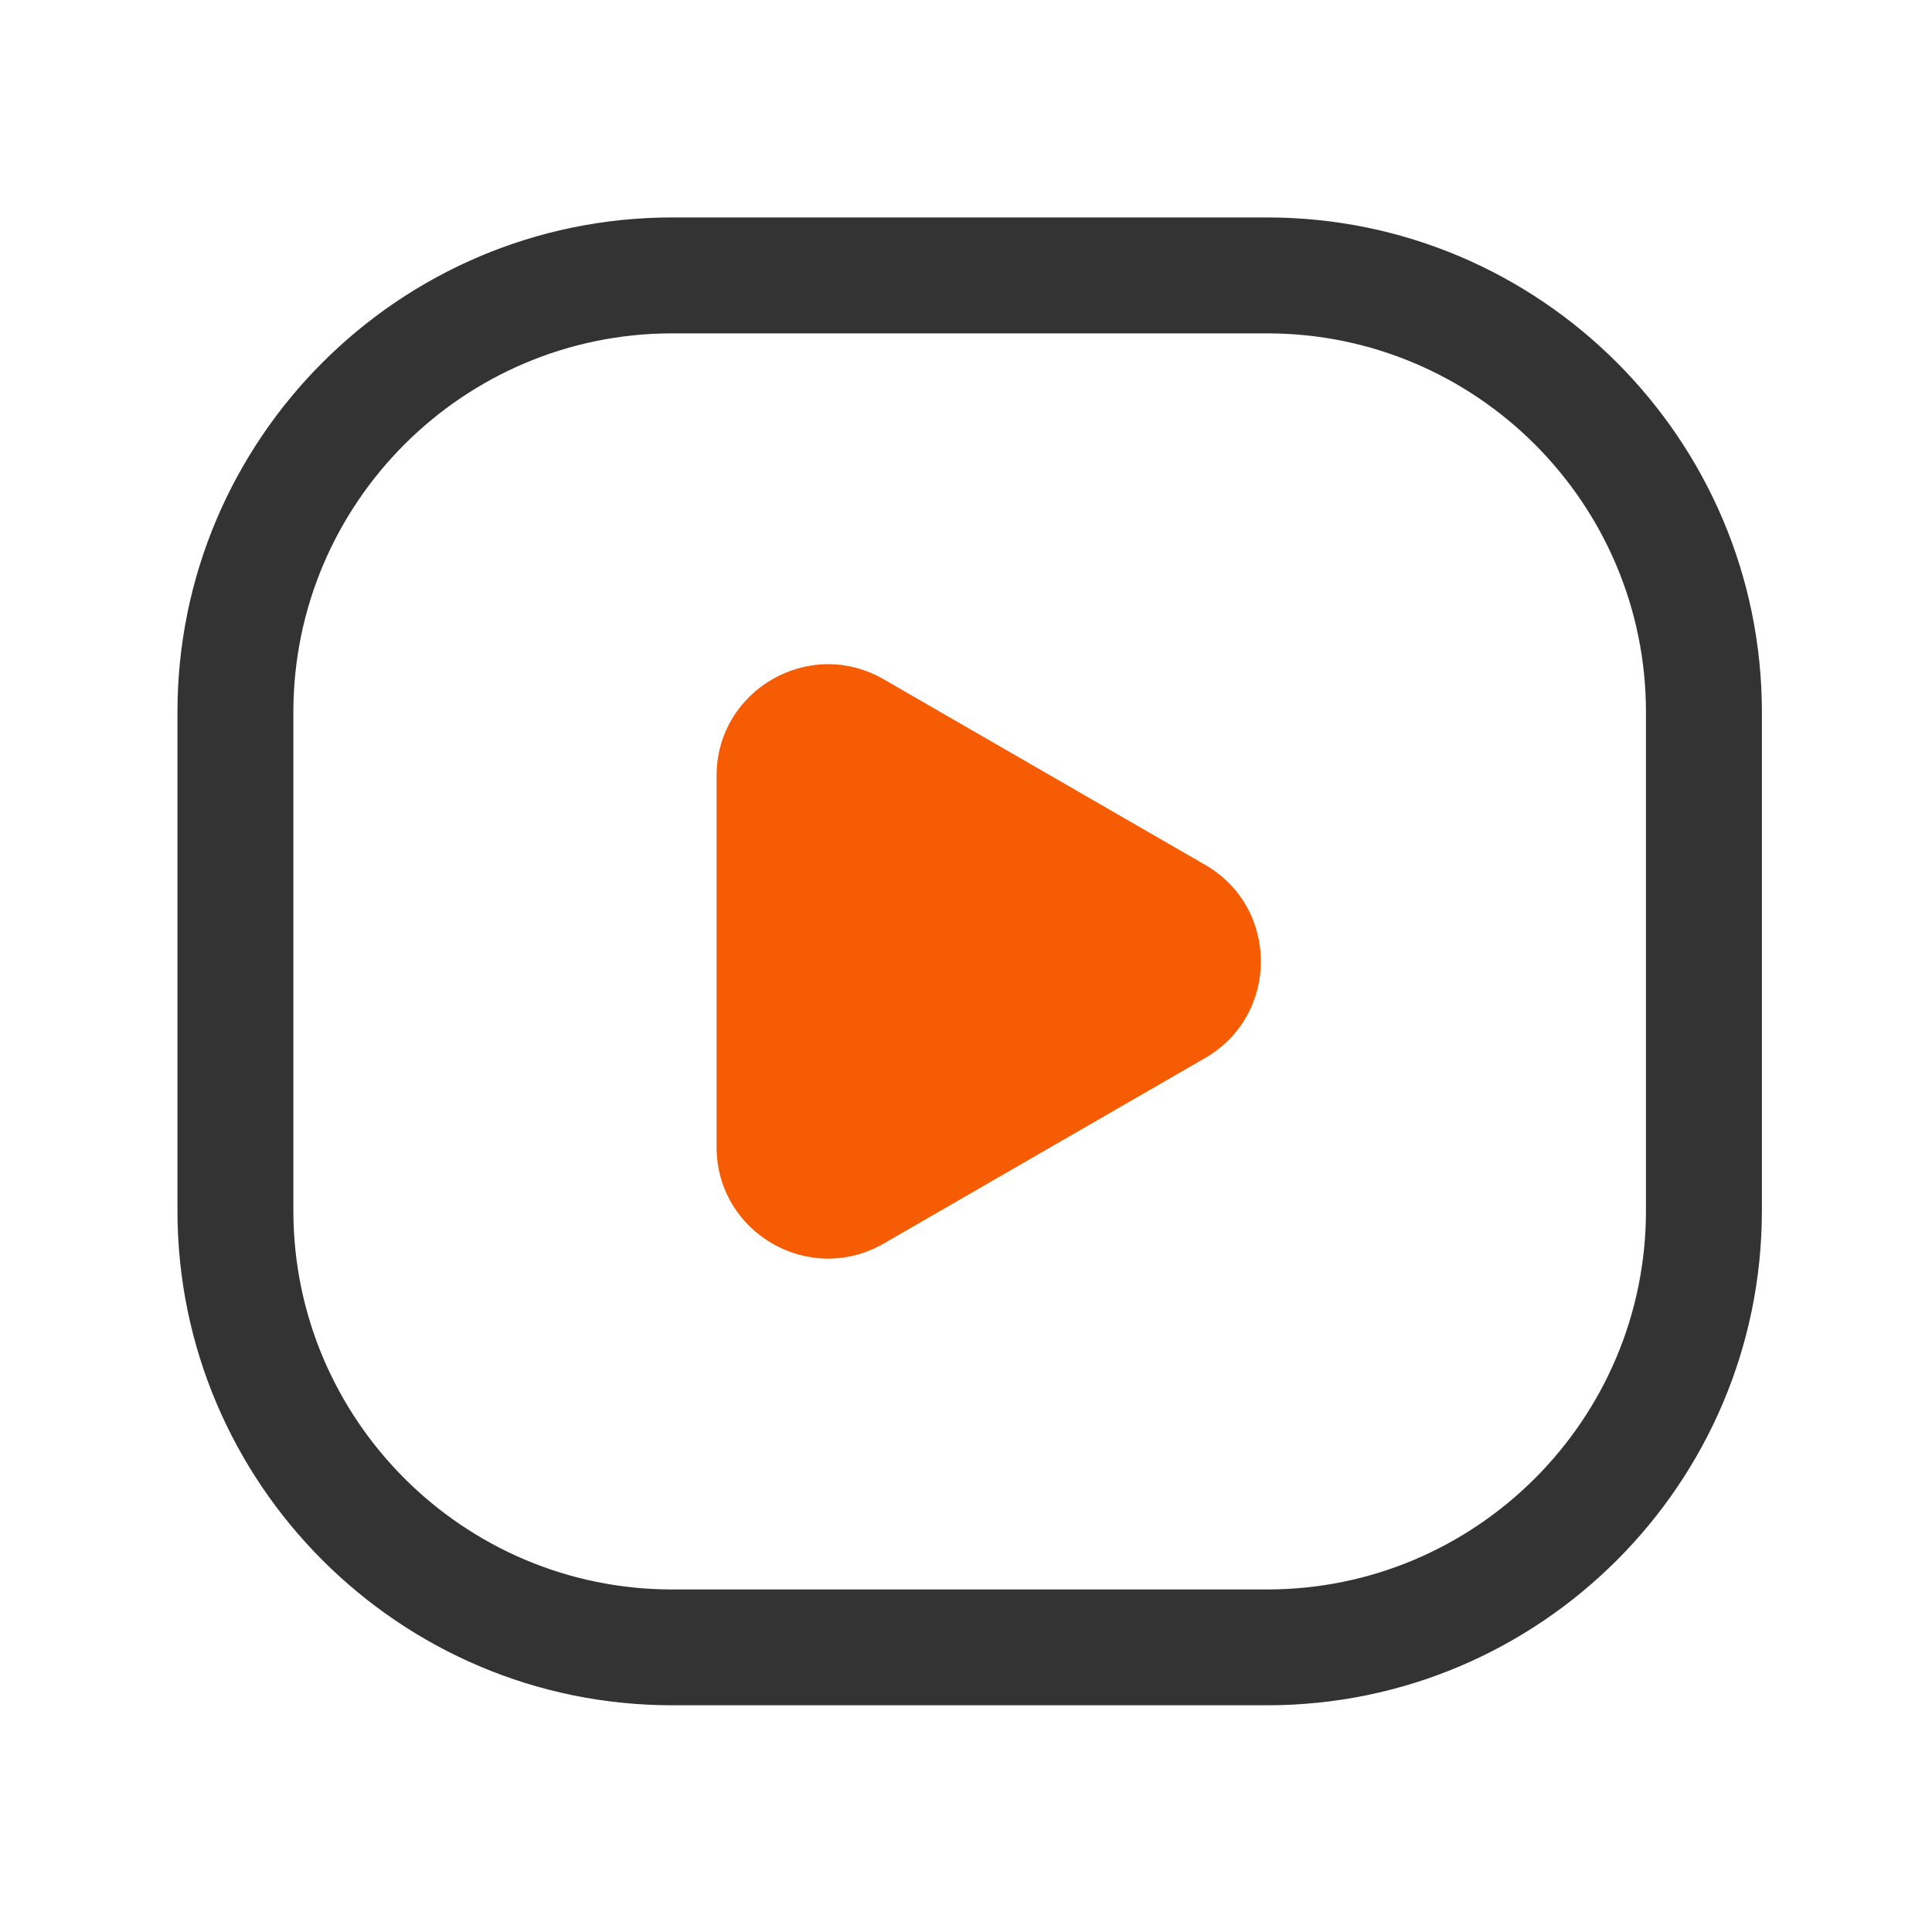 <?xml version="1.0" standalone="no"?><!DOCTYPE svg PUBLIC "-//W3C//DTD SVG 1.1//EN" "http://www.w3.org/Graphics/SVG/1.1/DTD/svg11.dtd"><svg t="1645606759838" class="icon" viewBox="0 0 1024 1024" version="1.1" xmlns="http://www.w3.org/2000/svg" p-id="20661" width="16" height="16" xmlns:xlink="http://www.w3.org/1999/xlink"><defs><style type="text/css"></style></defs><path d="M671.642 903.834h-315.392c-144.589 0-262.195-117.606-262.195-262.195v-264.192c0-144.589 117.606-262.195 262.195-262.195h315.392c144.589 0 262.195 117.606 262.195 262.195v264.243c0 144.538-117.606 262.144-262.195 262.144zM356.25 176.691c-110.694 0-200.755 90.061-200.755 200.755v264.243c0 110.694 90.061 200.755 200.755 200.755h315.392c110.694 0 200.755-90.061 200.755-200.755V377.446c0-110.694-90.061-200.755-200.755-200.755h-315.392z" fill="#333333" p-id="20662"></path><path d="M638.771 458.394L468.378 360.038c-39.373-22.733-88.576 5.683-88.576 51.149v196.762c0 45.466 49.203 73.882 88.576 51.149l170.394-98.355c39.373-22.784 39.373-79.616 0-102.349z" fill="#F55C04" p-id="20663"></path></svg>